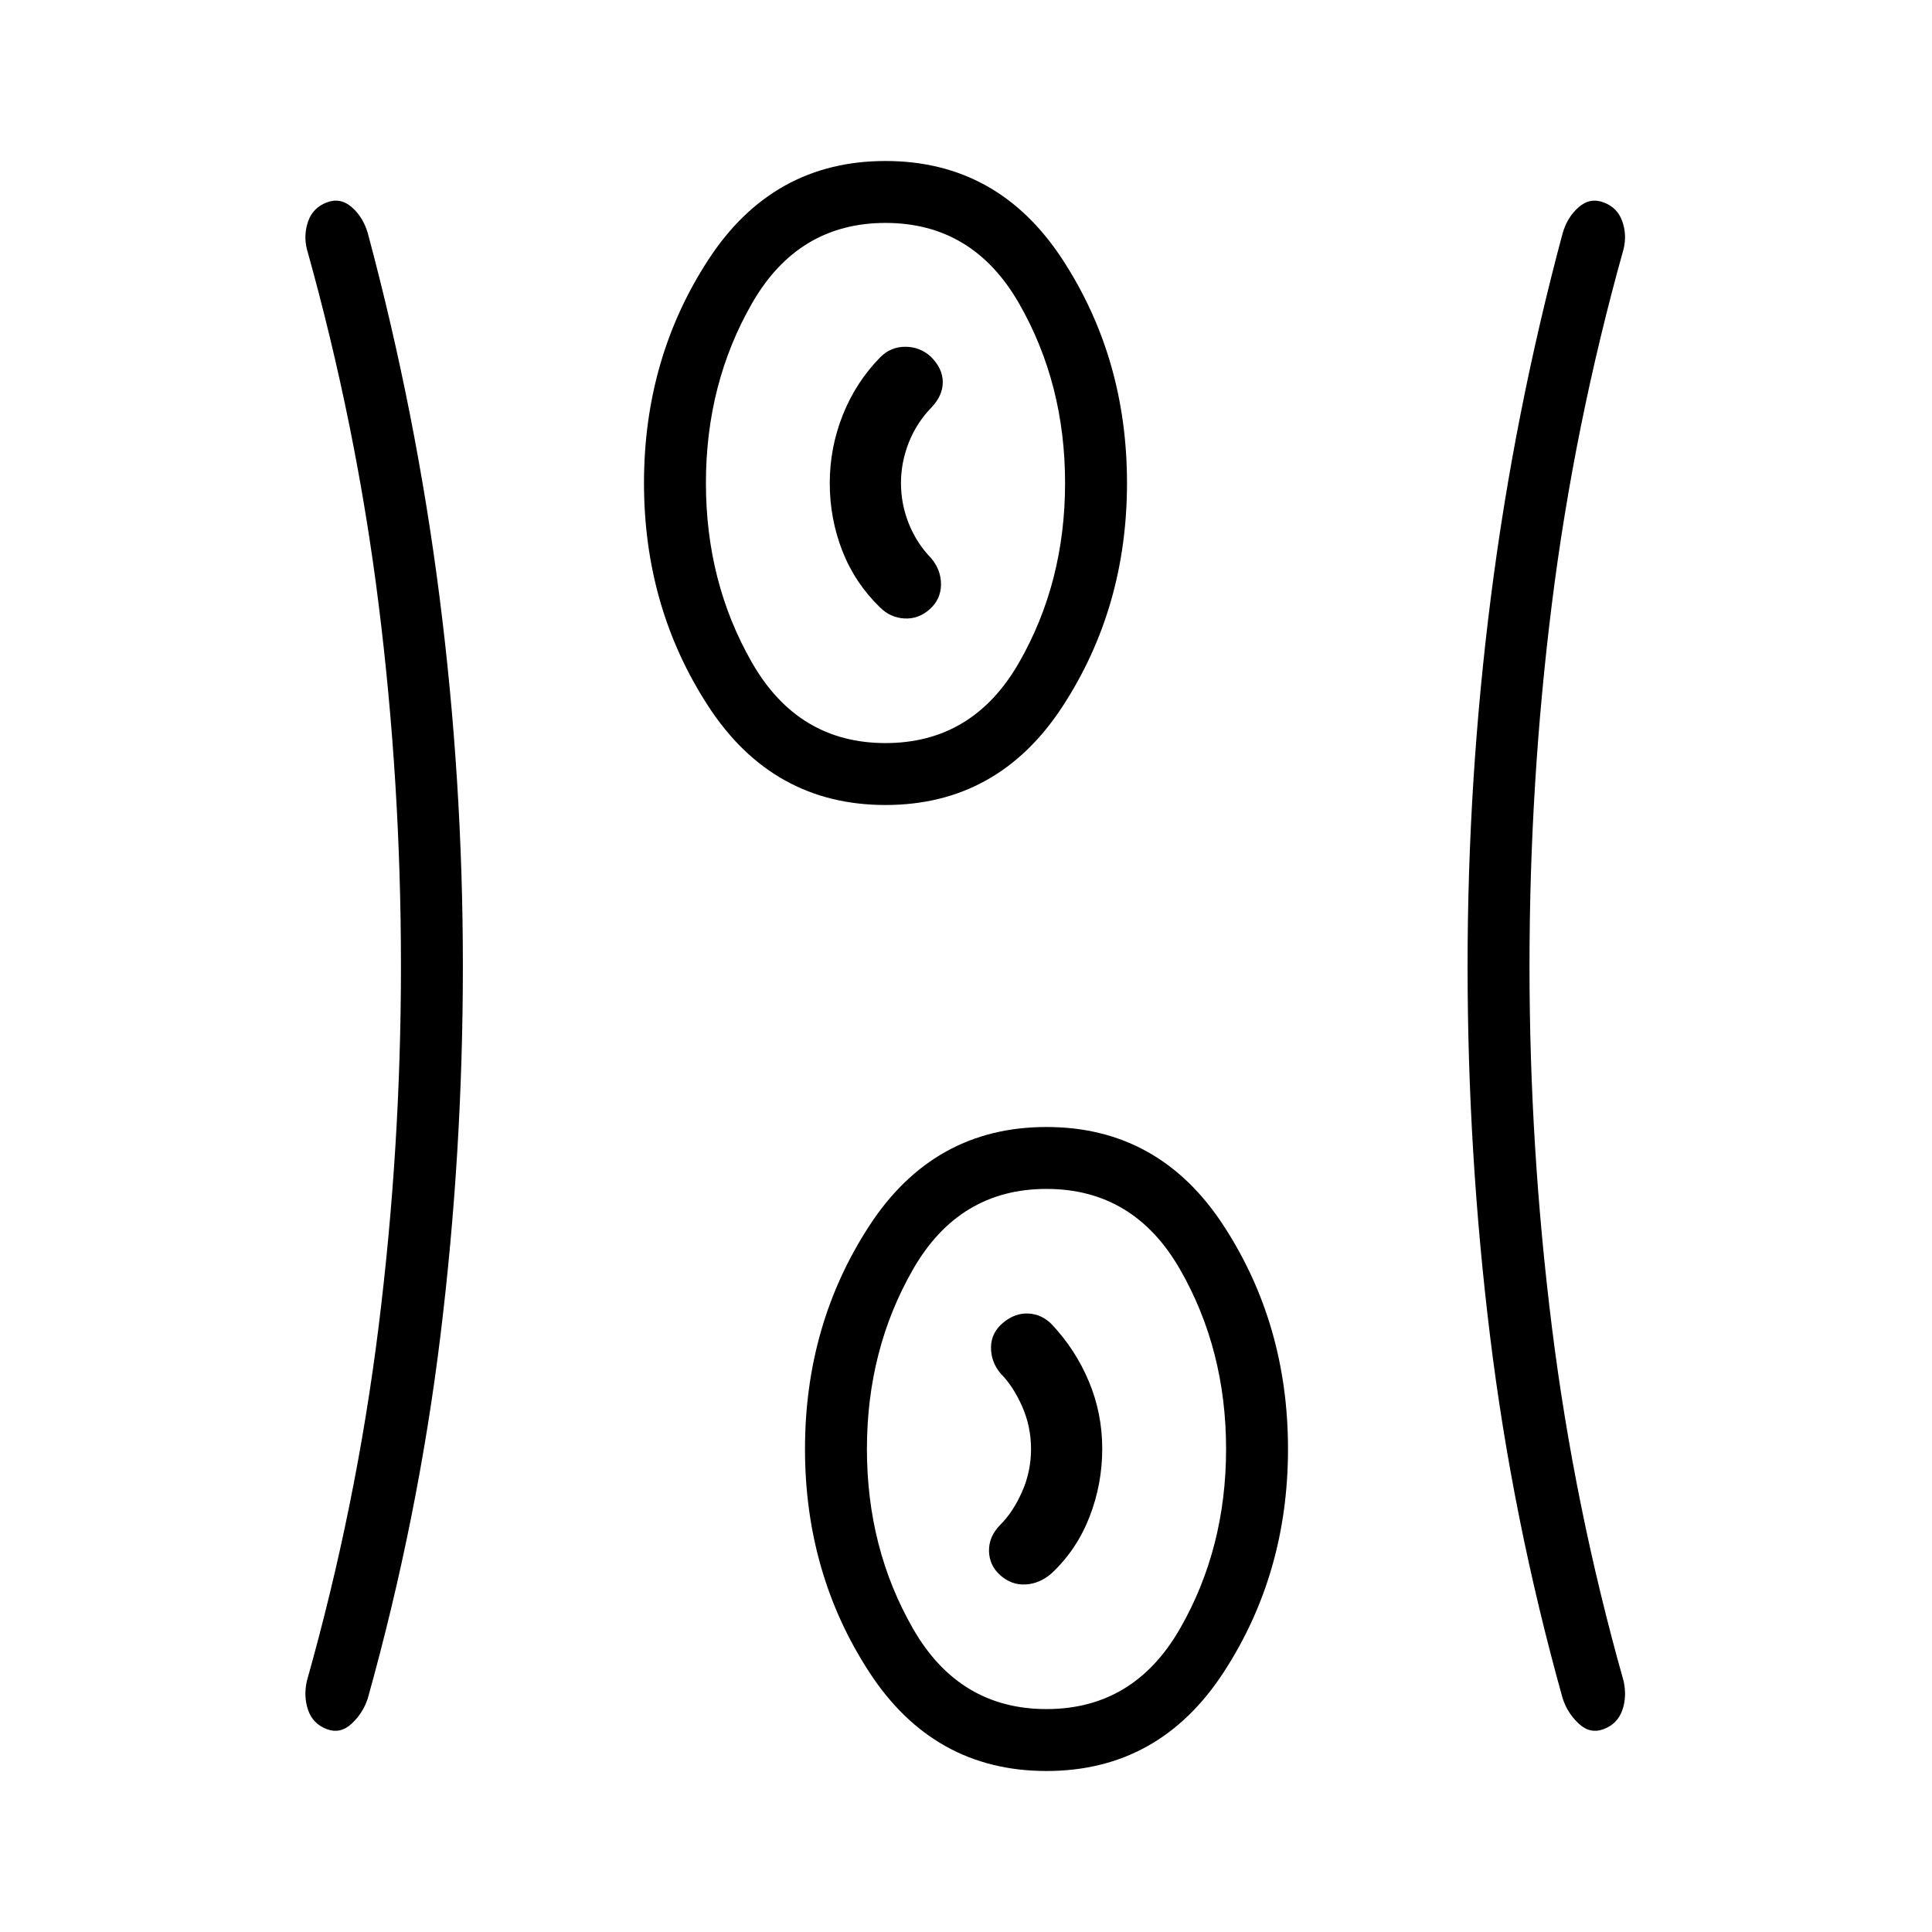 <svg xmlns="http://www.w3.org/2000/svg" width="48" height="48" viewBox="0 -960 960 960"><path d="M520-80q-56.077 0-88.039-49.077Q400-178.154 400-240q0-61.846 31.961-110.923Q463.923-400 520-400t88.039 49.077Q640-301.846 640-240q0 61.846-31.961 110.923Q576.077-80 520-80ZM230-480q0 92.462-11.115 183.423-11.116 90.962-36.116 180.423-2.351 7.347-8.022 12.635-5.67 5.288-12.45 2.681-6.779-2.606-9.153-9.307-2.375-6.701-.683-14.547 24.574-86.982 35.672-176.145Q199.231-390 199.231-480q0-91-11.098-179.778-11.098-88.779-35.672-176.53-1.692-7.077.683-13.778 2.374-6.7 9.153-9.307 6.78-2.607 12.45 2.296 5.671 4.904 8.022 13.02 24 89.462 35.616 180.539Q230-572.462 230-480Zm530 0q0 90 11.098 179.163 11.098 89.163 35.671 176.145 1.693 7.846-.682 14.547-2.374 6.701-9.154 9.307-6.779 2.607-12.449-2.681-5.671-5.288-8.022-12.635-25-89.461-36.116-180.423Q729.231-387.538 729.231-480t11.615-183.538q11.616-91.077 35.616-180.539 2.351-8.116 8.022-13.02 5.67-4.903 12.449-2.296 6.78 2.607 9.154 9.307 2.375 6.701.682 13.778-24.573 87.751-35.671 176.53Q760-571 760-480ZM520-110.769q43.385 0 66.308-39.923 22.923-39.923 22.923-89.308 0-49.385-22.923-89.308-22.923-39.923-66.308-39.923-43.385 0-66.308 39.923-22.923 39.923-22.923 89.308 0 49.385 22.923 89.308 22.923 39.923 66.308 39.923Zm-22.923-66.462q5.538 4.923 12.538 4.539 7-.385 12.924-5.539 12.461-11.692 18.807-27.974 6.346-16.283 6.346-33.885 0-17.602-6.615-33.41-6.615-15.808-18.308-28.269-4.923-5.154-11.654-5.539-6.73-.384-12.654 4.539-5.923 4.923-6.038 12.154-.115 7.23 4.808 13.154 6.154 6.153 10.615 16.192 4.462 10.038 4.462 21.269 0 11.231-4.462 21.269-4.461 10.039-10.615 16.192-5.923 5.924-5.808 13.154.115 7.231 5.654 12.154ZM440-560q-56.077 0-88.039-49.077Q320-658.154 320-720q0-61.846 31.961-110.923Q383.923-880 440-880t88.039 49.077Q560-781.846 560-720q0 61.846-31.961 110.923Q496.077-560 440-560Zm0-30.769q43.385 0 66.308-39.923 22.923-39.923 22.923-89.308 0-49.385-22.923-89.308-22.923-39.923-66.308-39.923-43.385 0-66.308 39.923-22.923 39.923-22.923 89.308 0 49.385 22.923 89.308 22.923 39.923 66.308 39.923Zm21.923-66.462q5.539-4.923 5.654-12.154.115-7.23-4.808-13.154-7.307-7.538-11.192-17.271t-3.885-20.116q0-10.382 3.885-20.189 3.885-9.808 11.192-17.346 5.693-5.924 5.693-12.654 0-6.731-5.923-12.654-5.434-4.923-12.679-4.923t-12.399 5.153q-12.143 12.344-18.648 28.654-6.505 16.311-6.505 33.944 0 17.633 6.23 33.622 6.231 15.989 18.693 28.088 5.154 5.154 12.154 5.539 7 .384 12.538-4.539ZM440-720Zm80 480Z"/></svg>